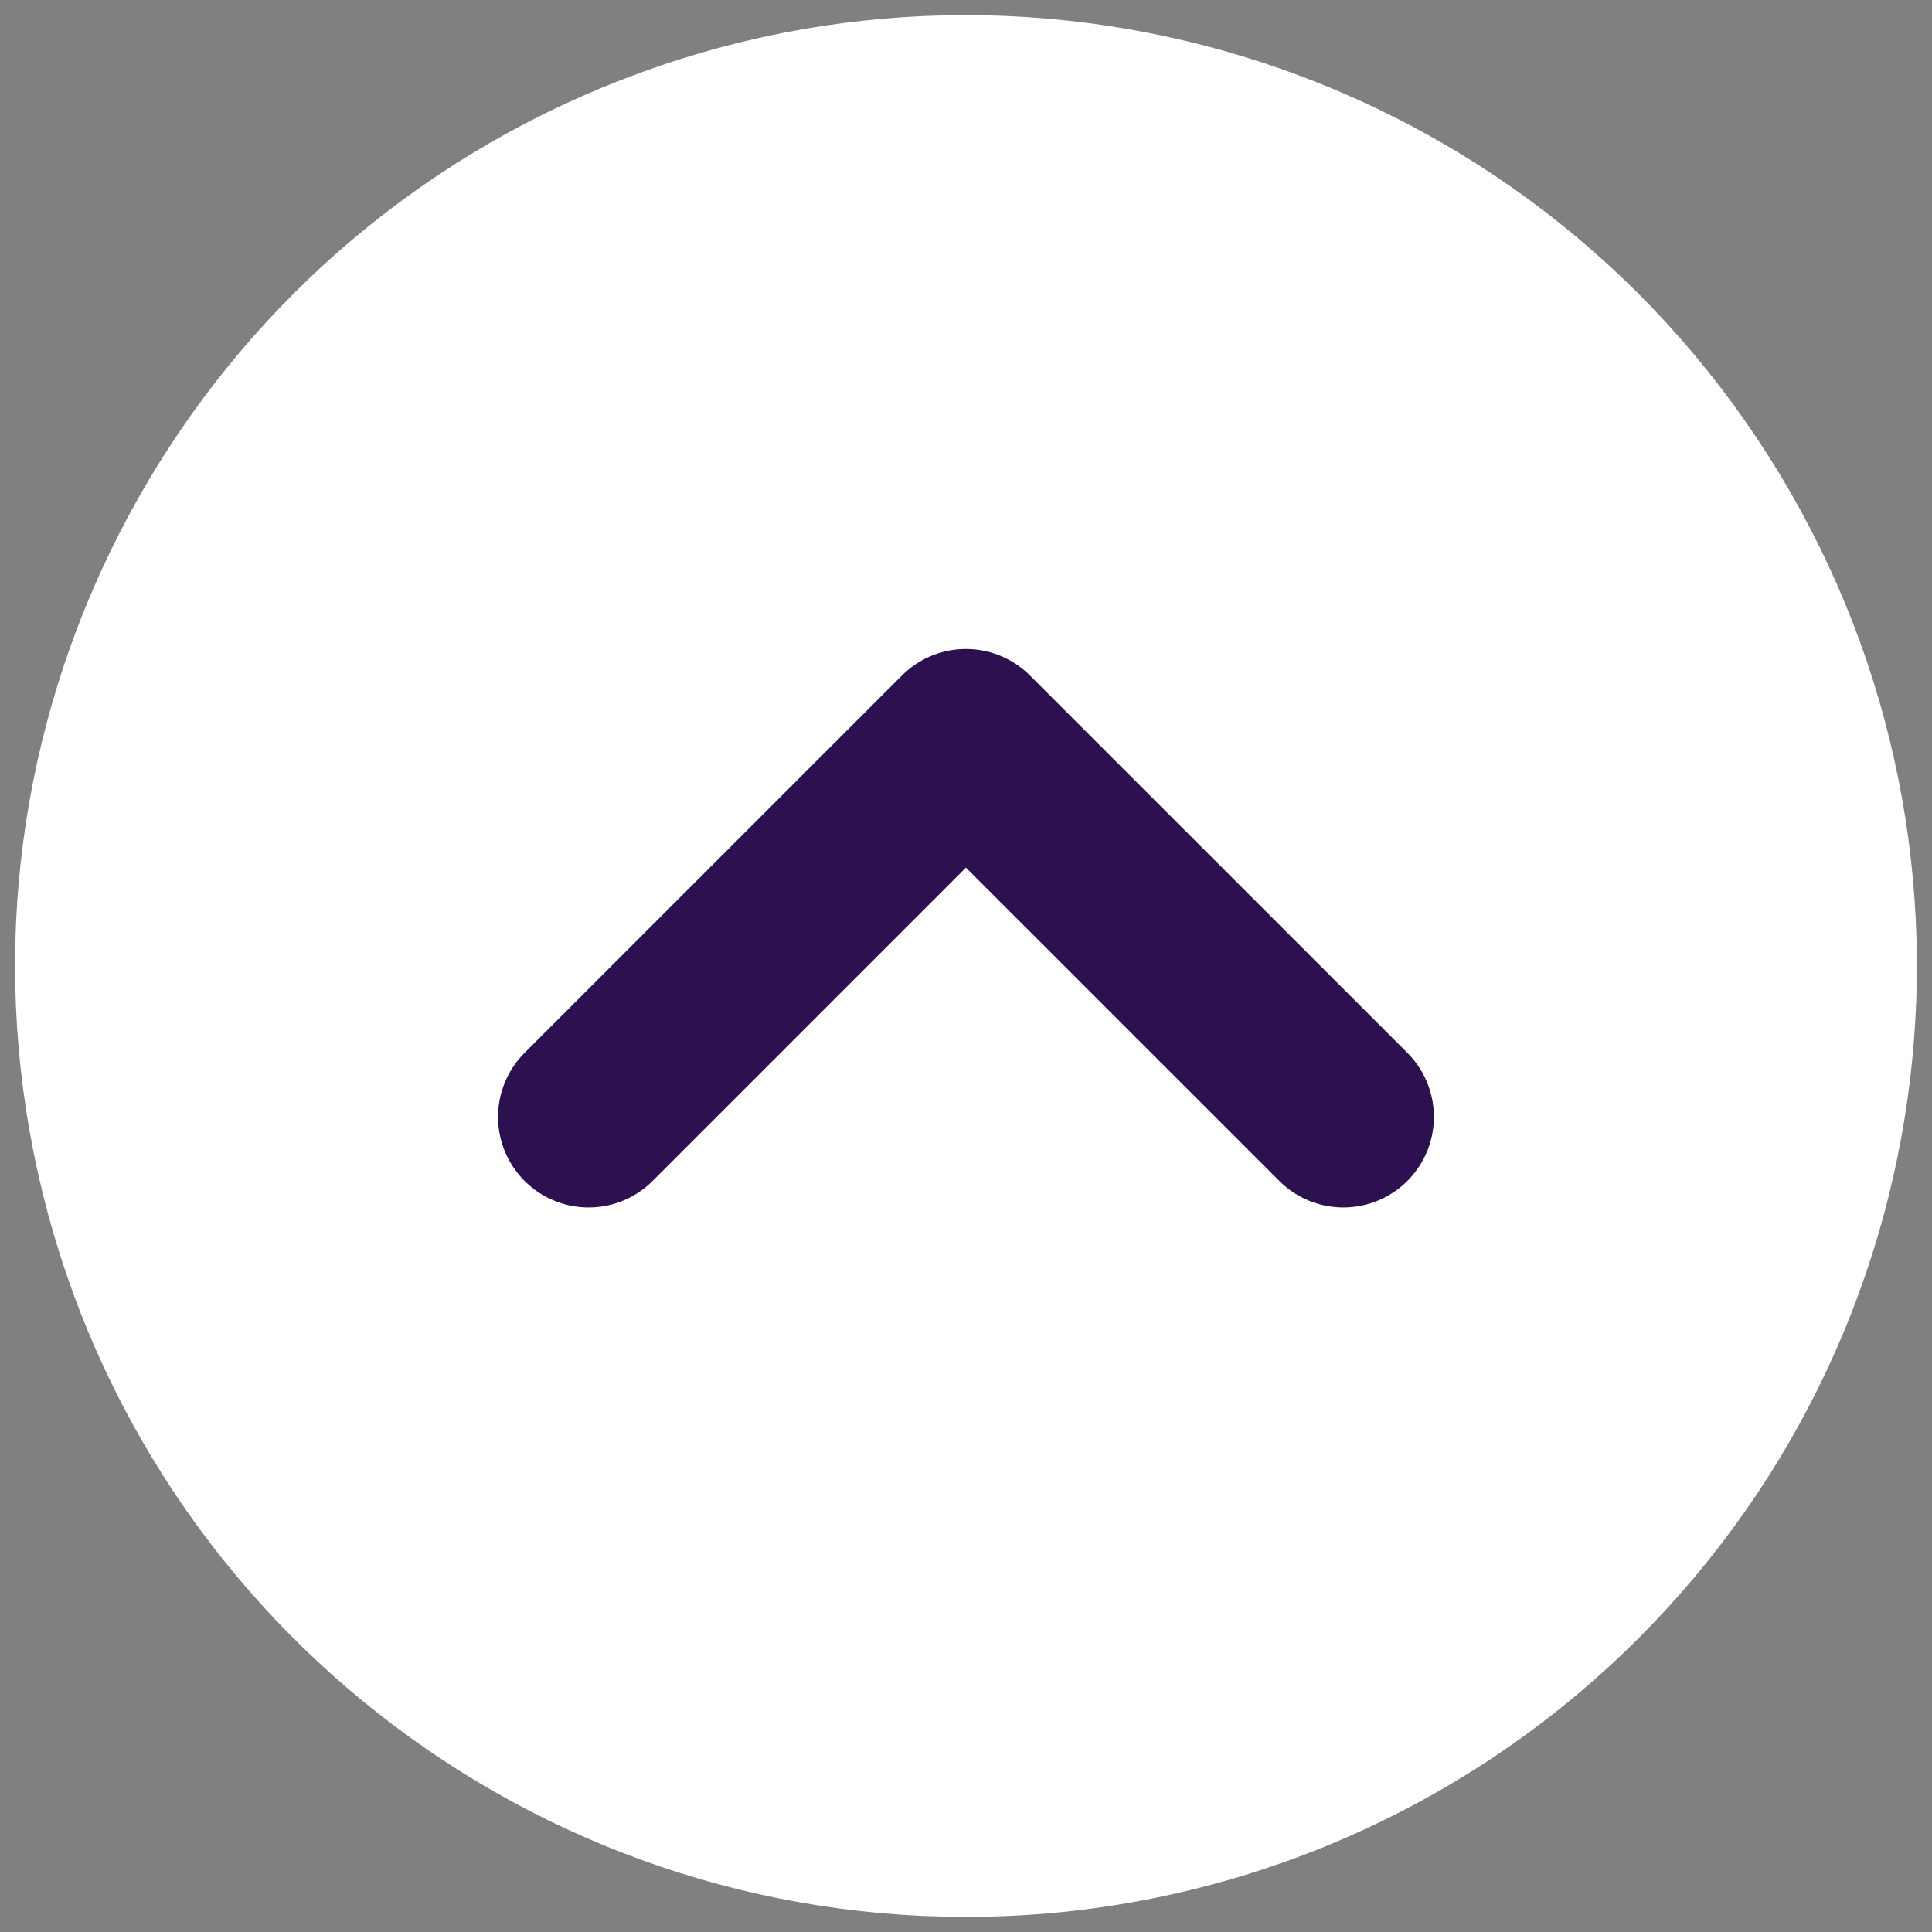 <svg width="32" height="32" viewBox="0 0 32 32" fill="none" xmlns="http://www.w3.org/2000/svg">
<rect x="0" y="0" width="32" height="32" fill="#808080" stroke="none"/>
<path fill-rule="evenodd" clip-rule="evenodd" d="M15.999 31C8.844 31 2.685 25.944 1.289 18.926C-0.106 11.908 3.65 4.881 10.261 2.143C16.873 -0.595 24.497 1.719 28.472 7.669C32.447 13.618 31.666 21.548 26.606 26.607C23.793 29.42 19.978 31 15.999 31Z" fill="white" stroke="white" stroke-width="1.5" stroke-linecap="round" stroke-linejoin="round"/>
<path d="M9.749 18.499L15.999 12.249L22.25 18.499" stroke="#2C1050" stroke-width="3" stroke-linecap="round" stroke-linejoin="round"/>
</svg>

